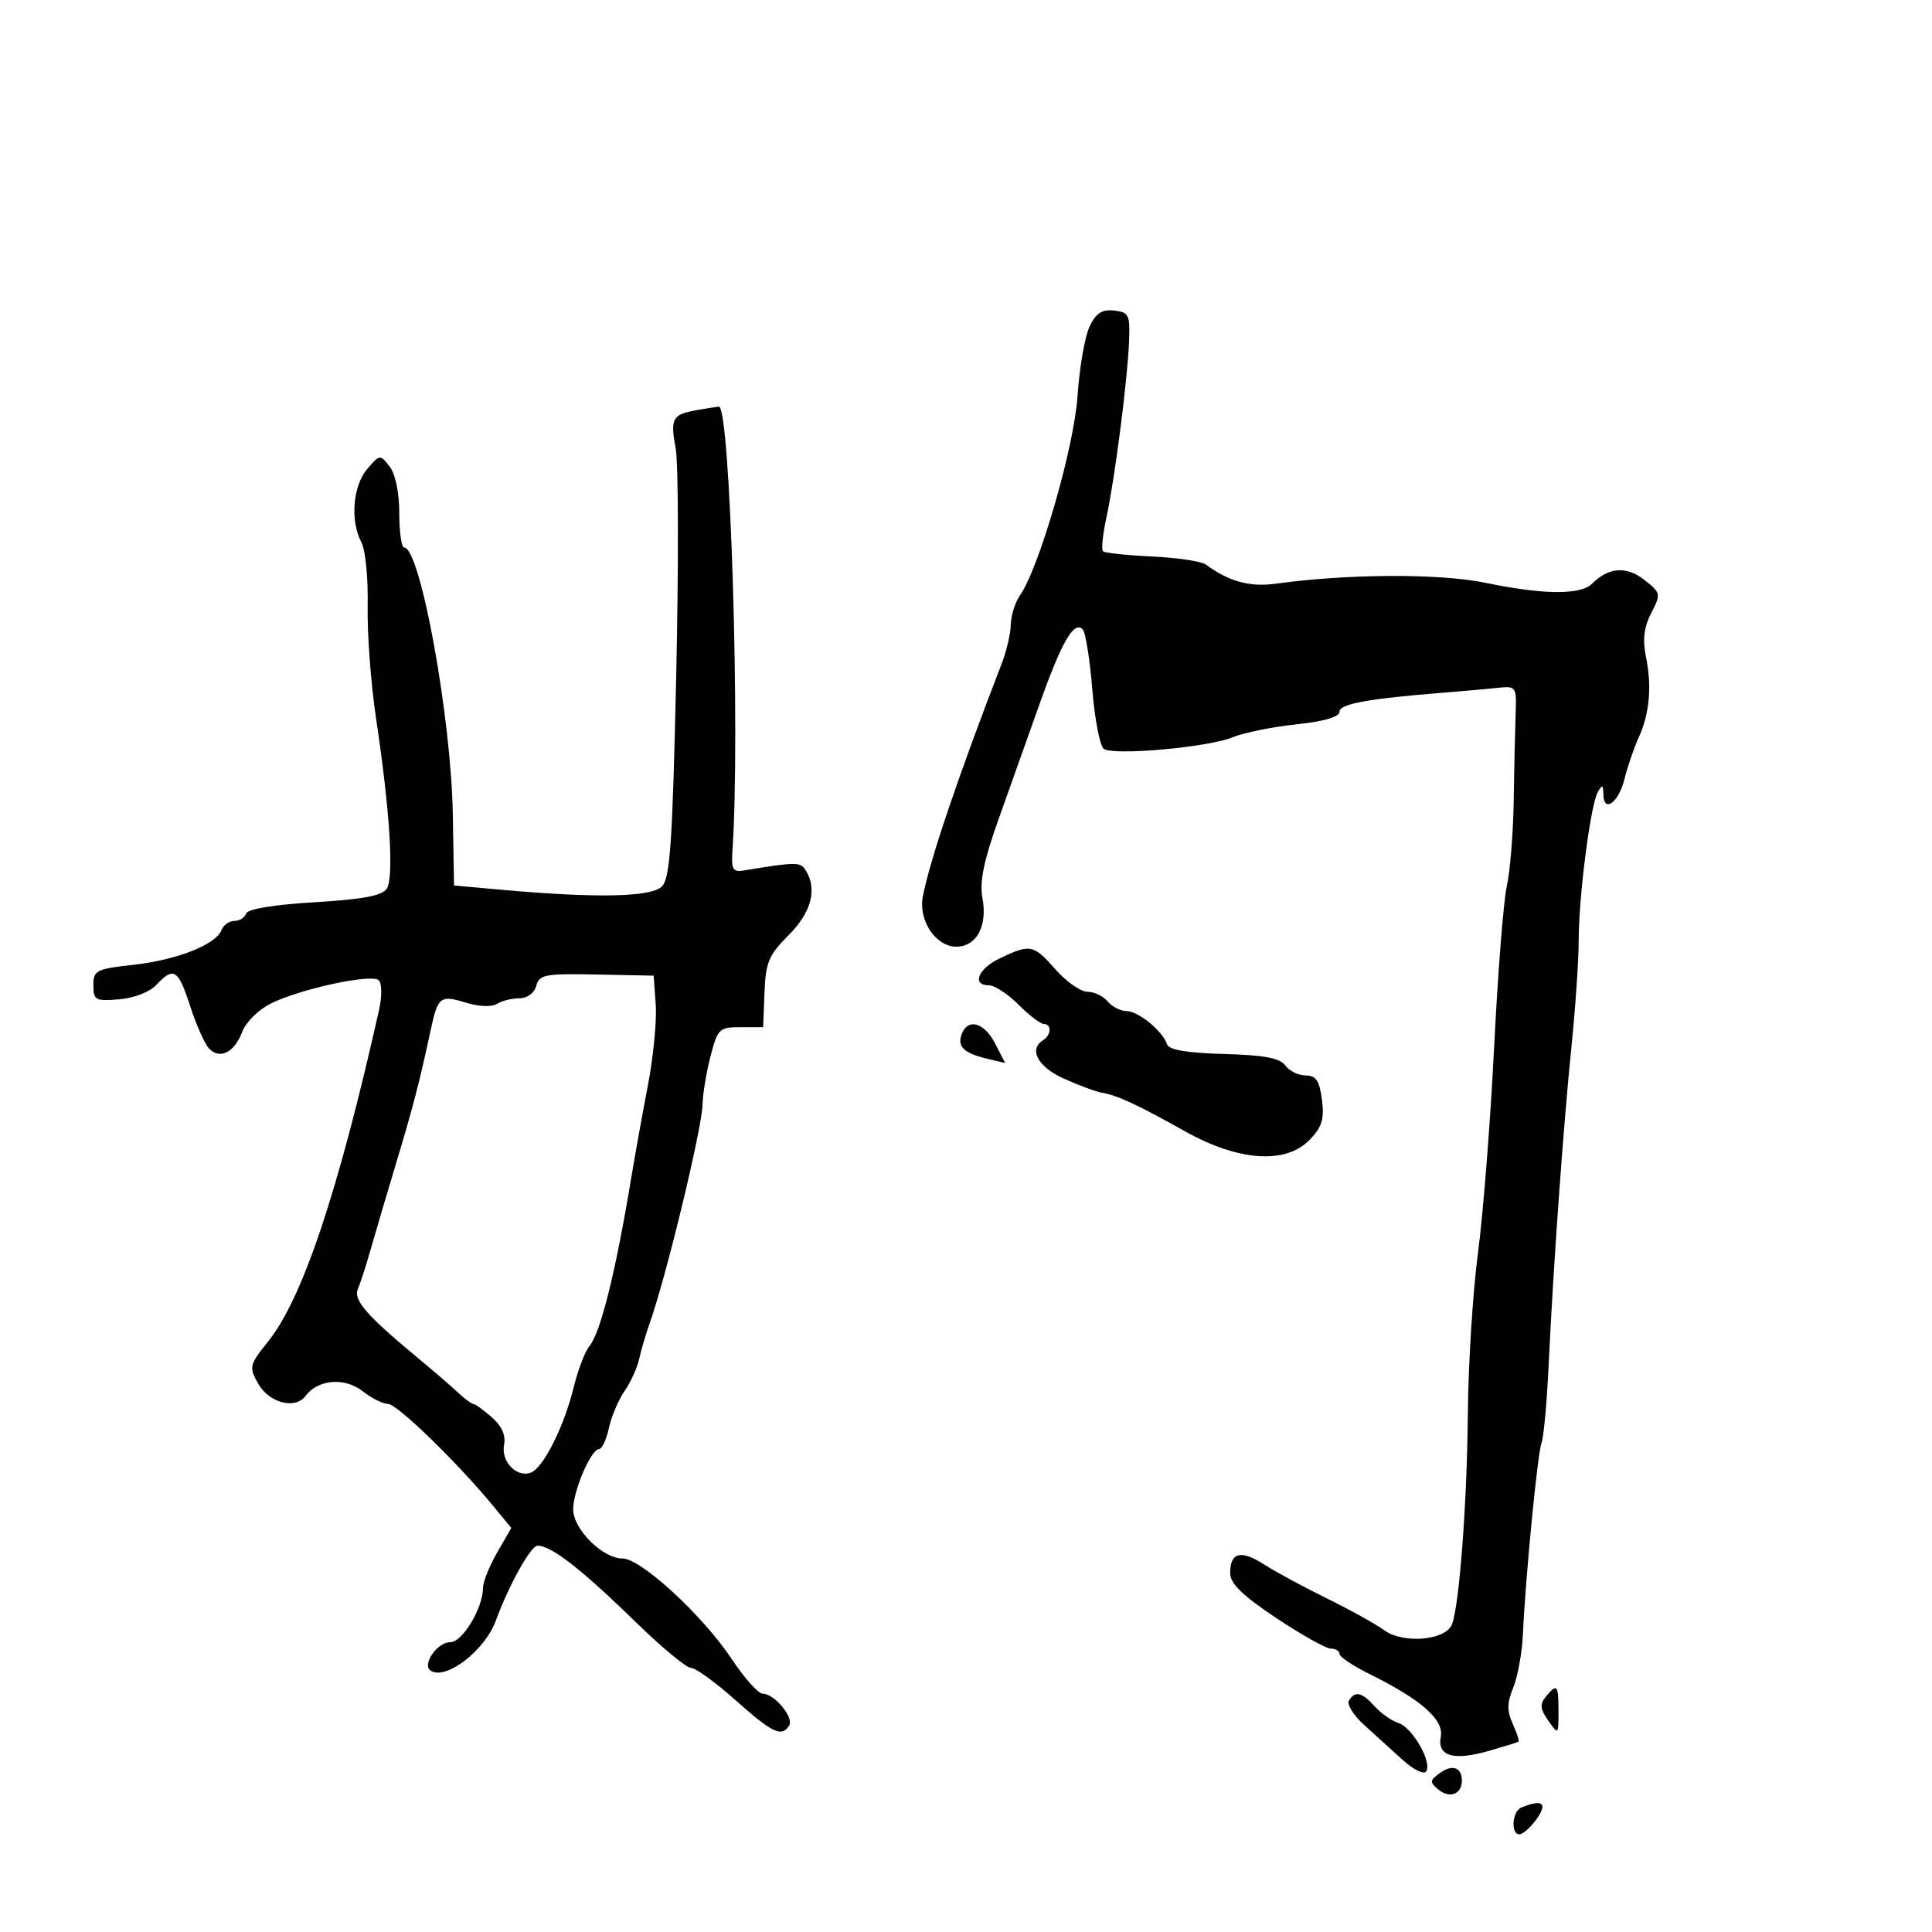 <svg xmlns="http://www.w3.org/2000/svg" width="300" height="300" viewBox="0 0 300 300" version="1.1">
	<path d="M 169.178 50.722 C 168.451 52.250, 167.614 57.100, 167.319 61.500 C 166.784 69.459, 161.393 88.114, 158.369 92.473 C 157.616 93.557, 156.980 95.582, 156.956 96.973 C 156.932 98.363, 156.303 101.075, 155.559 103 C 148.868 120.305, 144.339 133.687, 143.291 139.252 C 142.595 142.944, 145.316 147, 148.488 147 C 151.648 147, 153.369 143.782, 152.549 139.408 C 152.087 136.945, 152.763 133.643, 155.036 127.263 C 156.754 122.443, 159.634 114.347, 161.438 109.272 C 164.856 99.657, 166.760 96.360, 168.114 97.714 C 168.553 98.153, 169.225 102.335, 169.606 107.006 C 169.987 111.678, 170.794 115.852, 171.400 116.282 C 172.927 117.367, 187.650 116.042, 191.411 114.481 C 193.110 113.776, 197.537 112.876, 201.250 112.483 C 205.632 112.018, 208 111.325, 208 110.507 C 208 109.288, 212.405 108.492, 224.500 107.528 C 227.250 107.309, 230.850 106.988, 232.500 106.815 C 235.455 106.505, 235.498 106.567, 235.341 111 C 235.253 113.475, 235.119 119.544, 235.042 124.486 C 234.965 129.429, 234.485 135.337, 233.974 137.615 C 233.464 139.894, 232.578 151.150, 232.006 162.629 C 231.435 174.108, 230.310 188.450, 229.507 194.500 C 228.703 200.550, 227.993 211.800, 227.928 219.500 C 227.811 233.270, 226.608 249.253, 225.462 252.238 C 224.516 254.704, 217.939 255.292, 215 253.174 C 213.625 252.183, 209.575 249.937, 206 248.183 C 202.425 246.428, 198.050 244.060, 196.277 242.920 C 192.673 240.602, 190.989 241.047, 191.022 244.309 C 191.037 245.905, 192.983 247.791, 198.181 251.250 C 202.106 253.862, 205.922 256, 206.659 256 C 207.397 256, 208 256.370, 208 256.823 C 208 257.275, 210.137 258.702, 212.750 259.993 C 220.676 263.911, 224.226 267.038, 223.725 269.659 C 223.142 272.710, 225.678 273.461, 231.206 271.873 C 233.568 271.194, 235.629 270.554, 235.787 270.449 C 235.946 270.344, 235.545 269.096, 234.897 267.674 C 233.984 265.668, 234.001 264.412, 234.975 262.060 C 235.666 260.393, 236.340 256.660, 236.475 253.765 C 236.897 244.658, 238.761 225.565, 239.381 224 C 239.707 223.175, 240.198 217.775, 240.470 212 C 241.199 196.566, 242.742 175.031, 244.019 162.500 C 244.635 156.450, 245.140 149.025, 245.140 146 C 245.142 139.201, 246.966 125.026, 248.100 123 C 248.794 121.759, 248.944 121.817, 248.970 123.333 C 249.019 126.332, 251.341 124.636, 252.256 120.932 C 252.723 119.044, 253.716 116.150, 254.464 114.500 C 256.160 110.758, 256.525 106.569, 255.565 101.871 C 255.041 99.308, 255.287 97.346, 256.403 95.187 C 257.935 92.224, 257.903 92.069, 255.334 90.048 C 252.559 87.865, 249.793 88.065, 247.225 90.632 C 245.444 92.414, 239.687 92.366, 230.627 90.494 C 223.535 89.030, 209.345 89.089, 198.149 90.630 C 194.069 91.192, 190.880 90.324, 187.242 87.663 C 186.551 87.157, 182.780 86.593, 178.864 86.410 C 174.948 86.226, 171.525 85.859, 171.259 85.592 C 170.993 85.326, 171.243 82.946, 171.815 80.304 C 173.118 74.285, 175.087 58.957, 175.322 53 C 175.485 48.885, 175.286 48.476, 173 48.222 C 171.108 48.012, 170.179 48.620, 169.178 50.722 M 108 63.721 C 104.402 64.366, 104.062 65.021, 104.922 69.645 C 105.346 71.925, 105.382 87.815, 105.001 104.955 C 104.423 130.999, 104.057 136.372, 102.773 137.655 C 101.120 139.308, 92.659 139.485, 78 138.172 L 70.500 137.500 70.316 126.500 C 70.063 111.361, 65.263 85.037, 62.750 85.009 C 62.337 85.004, 62 82.611, 62 79.691 C 62 76.500, 61.401 73.608, 60.499 72.441 C 59.027 70.536, 58.961 70.544, 56.999 72.861 C 54.777 75.485, 54.360 80.935, 56.128 84.239 C 56.749 85.399, 57.182 89.824, 57.091 94.073 C 57.001 98.322, 57.593 106.231, 58.407 111.649 C 60.548 125.896, 61.197 136.261, 60.058 137.997 C 59.341 139.091, 56.316 139.658, 48.837 140.102 C 42.530 140.476, 38.450 141.149, 38.215 141.854 C 38.005 142.484, 37.182 143, 36.385 143 C 35.589 143, 34.692 143.640, 34.391 144.423 C 33.525 146.680, 27.461 149.070, 20.713 149.815 C 14.935 150.452, 14.500 150.675, 14.500 153 C 14.500 155.303, 14.814 155.475, 18.494 155.176 C 20.811 154.988, 23.243 154.043, 24.283 152.926 C 26.965 150.048, 27.677 150.498, 29.537 156.250 C 30.471 159.137, 31.778 162.079, 32.440 162.787 C 34.118 164.579, 36.390 163.452, 37.612 160.223 C 38.185 158.708, 40.163 156.754, 42.071 155.818 C 46.783 153.506, 57.754 151.154, 58.826 152.226 C 59.308 152.708, 59.326 154.748, 58.866 156.798 C 52.501 185.158, 46.984 201.646, 41.626 208.314 C 38.720 211.932, 38.639 212.267, 40.064 214.814 C 41.761 217.847, 45.845 218.924, 47.444 216.761 C 49.344 214.189, 53.521 213.835, 56.287 216.011 C 57.678 217.105, 59.464 218, 60.256 218 C 61.658 218, 71.013 227.083, 76.612 233.879 L 79.396 237.259 77.198 241.078 C 75.989 243.178, 75 245.639, 75 246.547 C 75 249.698, 71.815 255, 69.921 255 C 67.856 255, 65.452 258.543, 66.907 259.443 C 69.292 260.917, 75.306 256.265, 77.001 251.633 C 79.029 246.096, 82.428 240, 83.479 240.015 C 85.686 240.048, 90.247 243.619, 99.110 252.250 C 102.922 255.962, 106.617 259, 107.321 259 C 108.025 259, 111.125 261.250, 114.211 264 C 119.954 269.119, 121.389 269.798, 122.539 267.937 C 123.311 266.687, 120.251 263, 118.442 263 C 117.756 263, 115.591 260.584, 113.631 257.631 C 109.116 250.829, 99.530 242, 96.659 242 C 93.566 242, 89 237.446, 89 234.361 C 89 231.486, 91.796 225, 93.034 225 C 93.478 225, 94.158 223.537, 94.545 221.750 C 94.932 219.963, 96.029 217.375, 96.982 216 C 97.936 214.625, 98.959 212.375, 99.256 211 C 99.554 209.625, 100.281 207.150, 100.872 205.500 C 103.395 198.461, 109.011 175.237, 109.094 171.500 C 109.131 169.850, 109.687 166.475, 110.330 164 C 111.436 159.747, 111.692 159.500, 115 159.500 L 118.500 159.500 118.708 154.125 C 118.890 149.439, 119.371 148.296, 122.458 145.208 C 125.996 141.670, 126.947 138.043, 125.100 135.127 C 124.272 133.820, 123.627 133.822, 115.500 135.169 C 113.783 135.453, 113.534 135.004, 113.738 132 C 114.962 113.957, 113.394 62.921, 111.622 63.136 C 111.005 63.211, 109.375 63.474, 108 63.721 M 155.250 148.810 C 151.868 150.424, 150.839 153, 153.577 153 C 154.444 153, 156.504 154.350, 158.154 156 C 159.804 157.650, 161.569 159, 162.077 159 C 163.309 159, 163.256 160.724, 162 161.500 C 159.667 162.942, 161.147 165.681, 165.250 167.514 C 167.588 168.558, 170.226 169.533, 171.114 169.679 C 173.476 170.069, 176.704 171.568, 183.972 175.649 C 192.320 180.336, 199.675 180.836, 203.388 176.968 C 205.279 174.998, 205.658 173.743, 205.269 170.750 C 204.886 167.808, 204.344 167, 202.751 167 C 201.634 167, 200.209 166.300, 199.584 165.445 C 198.739 164.290, 196.293 163.832, 190.045 163.661 C 184.308 163.504, 181.509 163.028, 181.220 162.159 C 180.532 160.097, 176.759 157, 174.934 157 C 174.005 157, 172.685 156.325, 172 155.500 C 171.315 154.675, 169.896 154, 168.847 154 C 167.798 154, 165.556 152.425, 163.866 150.500 C 160.486 146.651, 159.984 146.552, 155.250 148.810 M 83.271 153.071 C 82.974 154.208, 81.891 155.006, 80.633 155.015 C 79.460 155.024, 77.890 155.417, 77.145 155.889 C 76.368 156.382, 74.341 156.304, 72.396 155.707 C 68.351 154.465, 68.002 154.734, 66.873 159.960 C 65.070 168.306, 64.179 171.740, 61.544 180.500 C 60.056 185.450, 58.263 191.525, 57.560 194 C 56.856 196.475, 55.963 199.241, 55.573 200.147 C 54.830 201.875, 56.902 204.247, 65.049 211 C 67.372 212.925, 70.111 215.287, 71.136 216.250 C 72.161 217.213, 73.222 218, 73.492 218 C 73.763 218, 75.046 218.923, 76.344 220.051 C 77.911 221.414, 78.558 222.861, 78.271 224.362 C 77.775 226.958, 80.245 229.504, 82.442 228.661 C 84.382 227.916, 87.611 221.469, 89.093 215.384 C 89.747 212.698, 90.849 209.825, 91.542 209 C 93.243 206.976, 95.620 197.410, 98.002 183 C 98.593 179.425, 99.767 172.900, 100.610 168.500 C 101.454 164.100, 102 158.475, 101.822 156 L 101.500 151.500 92.638 151.321 C 84.644 151.160, 83.726 151.332, 83.271 153.071 M 149.336 160.567 C 148.593 162.502, 149.670 163.546, 153.291 164.400 L 156.082 165.059 154.515 162.029 C 152.823 158.757, 150.303 158.046, 149.336 160.567 M 240.036 263.457 C 239.078 264.611, 239.156 265.385, 240.413 267.180 C 241.984 269.422, 242 269.407, 242 265.723 C 242 261.589, 241.789 261.345, 240.036 263.457 M 209.467 264.054 C 209.109 264.633, 210.145 266.321, 211.770 267.804 C 213.395 269.287, 216.105 271.746, 217.792 273.268 C 219.520 274.828, 221.126 275.605, 221.471 275.048 C 222.382 273.573, 219.301 268.230, 217.143 267.545 C 216.109 267.217, 214.460 266.060, 213.477 264.974 C 211.467 262.753, 210.419 262.513, 209.467 264.054 M 223.557 275.335 C 221.998 276.474, 221.979 276.737, 223.366 277.889 C 225.099 279.327, 227 278.601, 227 276.500 C 227 274.418, 225.504 273.911, 223.557 275.335 M 236.250 280.662 C 234.671 281.299, 234.588 285.304, 236.164 284.779 C 236.805 284.565, 237.985 283.403, 238.786 282.195 C 240.295 279.922, 239.410 279.387, 236.250 280.662" stroke="none" fill="black" fill-rule="evenodd"/>
</svg>
